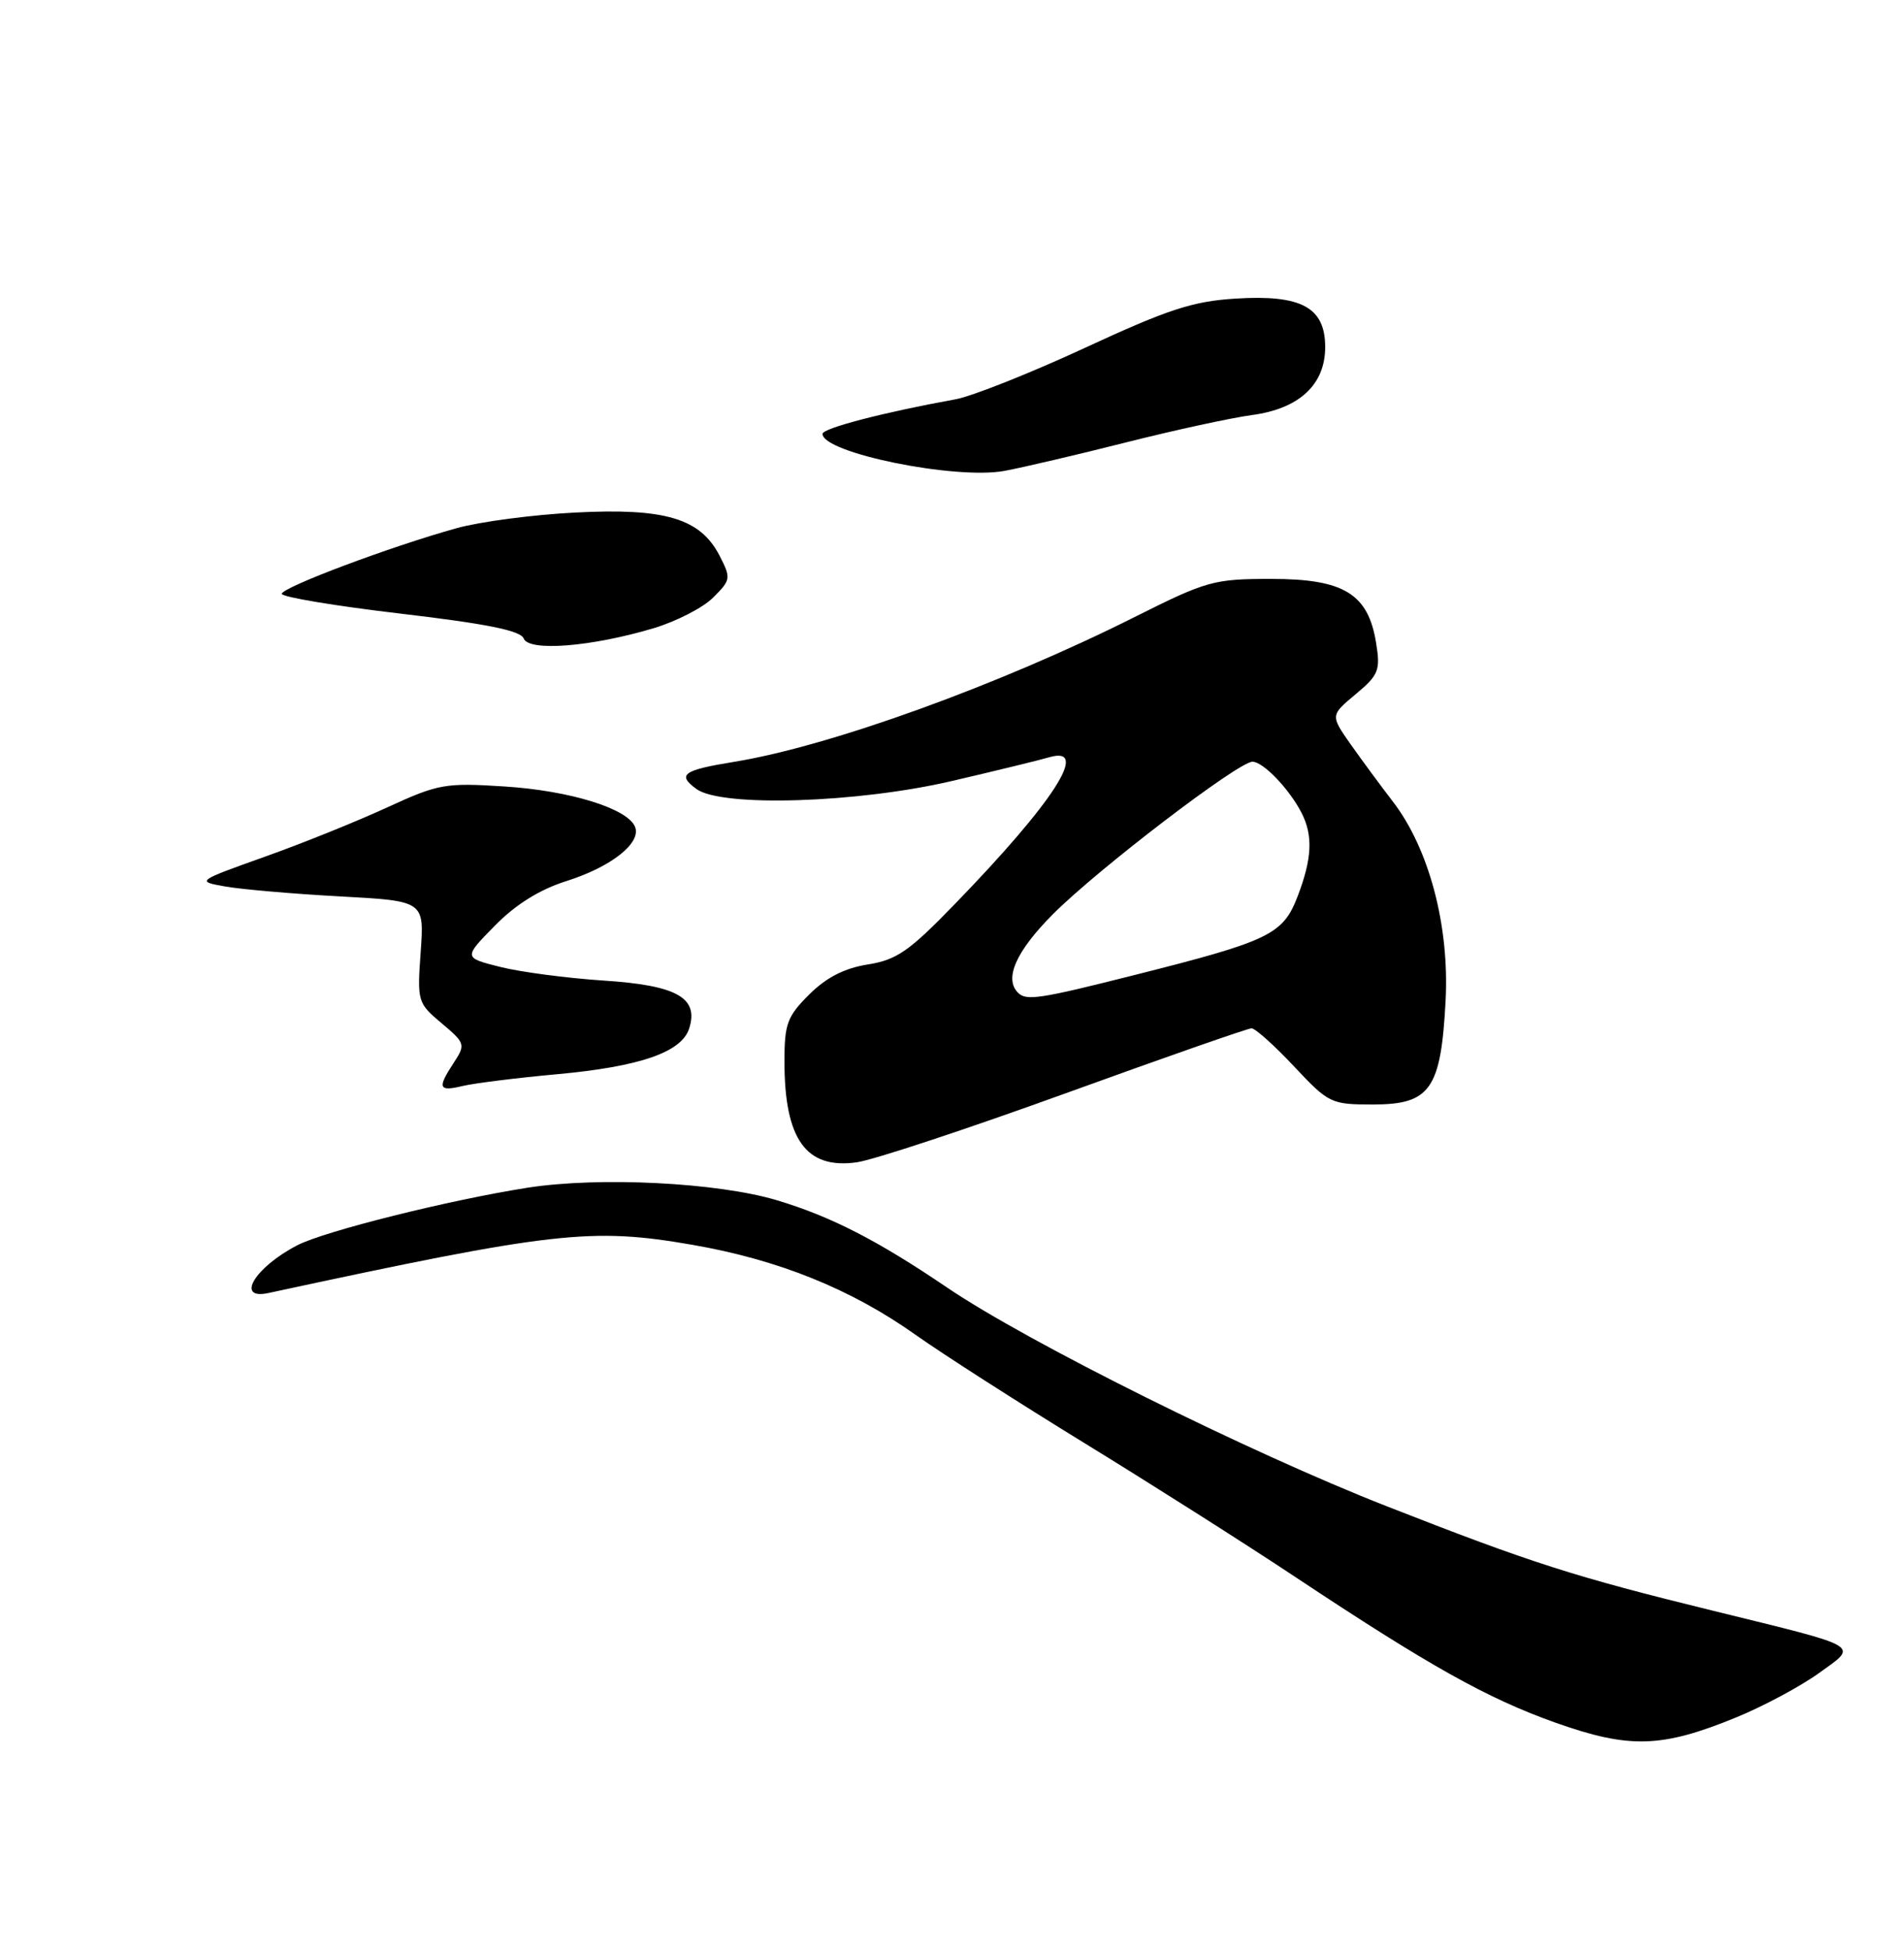 <?xml version="1.0" encoding="UTF-8" standalone="no"?>
<!DOCTYPE svg PUBLIC "-//W3C//DTD SVG 1.1//EN" "http://www.w3.org/Graphics/SVG/1.1/DTD/svg11.dtd" >
<svg xmlns="http://www.w3.org/2000/svg" xmlns:xlink="http://www.w3.org/1999/xlink" version="1.1" viewBox="0 0 250 256">
 <g >
 <path fill="currentColor"
d=" M 227.98 225.46 C 231.54 224.00 236.41 221.39 238.80 219.67 C 244.05 215.90 244.78 216.34 225.00 211.48 C 206.69 206.99 201.13 205.21 182.07 197.74 C 163.99 190.66 134.92 176.20 124.37 169.04 C 115.22 162.84 109.14 159.71 102.00 157.57 C 94.22 155.24 78.73 154.46 69.31 155.92 C 59.07 157.52 42.63 161.62 39.04 163.48 C 33.46 166.36 30.85 170.70 35.25 169.75 C 72.67 161.68 77.64 161.12 90.90 163.42 C 102.21 165.38 111.75 169.23 120.22 175.24 C 123.67 177.69 133.70 184.12 142.50 189.52 C 151.30 194.92 163.68 202.78 170.00 206.98 C 187.70 218.73 195.28 222.97 204.25 226.16 C 213.95 229.60 218.17 229.48 227.98 225.46 Z  M 139.98 143.51 C 152.89 138.83 163.85 135.00 164.33 135.00 C 164.82 135.00 167.33 137.25 169.91 140.00 C 174.47 144.86 174.76 145.00 180.28 145.00 C 187.80 145.00 189.20 143.00 189.81 131.39 C 190.33 121.54 187.64 111.40 182.87 105.21 C 181.30 103.17 178.81 99.79 177.34 97.71 C 174.68 93.91 174.68 93.91 178.00 91.14 C 181.02 88.62 181.27 88.01 180.69 84.43 C 179.66 77.96 176.46 76.00 166.93 76.00 C 159.37 76.00 158.46 76.25 148.99 81.00 C 131.20 89.93 108.97 97.97 96.42 100.01 C 89.67 101.11 88.86 101.69 91.44 103.58 C 94.74 105.99 112.56 105.43 125.00 102.53 C 130.78 101.18 136.51 99.79 137.75 99.42 C 143.17 97.84 138.43 105.22 125.35 118.71 C 119.37 124.89 117.73 126.02 113.93 126.62 C 110.87 127.11 108.50 128.32 106.25 130.56 C 103.36 133.44 103.00 134.42 103.00 139.33 C 103.00 149.58 105.83 153.53 112.50 152.59 C 114.70 152.28 127.06 148.19 139.98 143.51 Z  M 73.10 141.03 C 84.04 140.03 89.50 138.14 90.49 135.02 C 91.78 130.98 88.87 129.35 79.23 128.73 C 74.43 128.41 68.33 127.61 65.68 126.94 C 60.85 125.73 60.85 125.73 64.97 121.53 C 67.71 118.74 70.84 116.79 74.34 115.68 C 80.23 113.82 84.21 110.70 83.39 108.57 C 82.46 106.16 74.87 103.80 66.24 103.25 C 58.45 102.75 57.56 102.91 50.86 105.99 C 46.96 107.79 39.71 110.72 34.75 112.48 C 25.75 115.70 25.75 115.70 29.63 116.39 C 31.76 116.76 38.50 117.35 44.61 117.68 C 55.71 118.28 55.71 118.28 55.24 124.95 C 54.77 131.48 54.83 131.68 57.98 134.33 C 61.09 136.94 61.14 137.13 59.60 139.49 C 57.39 142.85 57.57 143.34 60.75 142.57 C 62.26 142.21 67.82 141.51 73.10 141.03 Z  M 85.87 82.46 C 88.82 81.57 92.33 79.77 93.65 78.44 C 95.97 76.12 96.00 75.91 94.47 72.93 C 91.94 68.05 87.31 66.67 75.50 67.29 C 70.00 67.57 63.02 68.49 60.00 69.33 C 51.39 71.71 37.00 77.11 37.00 77.96 C 37.00 78.38 44.02 79.55 52.61 80.56 C 63.93 81.89 68.36 82.79 68.76 83.82 C 69.43 85.57 77.64 84.92 85.87 82.46 Z  M 147.89 58.07 C 154.27 56.46 161.69 54.85 164.38 54.49 C 170.59 53.66 174.00 50.50 174.00 45.57 C 174.00 40.35 170.88 38.66 162.25 39.20 C 156.60 39.55 153.37 40.61 142.47 45.66 C 135.30 48.98 127.65 52.02 125.47 52.42 C 116.03 54.13 108.00 56.22 108.00 56.96 C 108.00 59.46 125.44 63.01 131.89 61.82 C 134.30 61.37 141.50 59.69 147.89 58.07 Z  M 133.67 130.33 C 131.81 128.48 133.41 124.88 138.25 120.02 C 144.15 114.10 162.61 100.00 164.45 100.00 C 165.85 100.00 169.26 103.55 170.88 106.68 C 172.42 109.68 172.29 112.68 170.39 117.65 C 168.47 122.68 166.71 123.53 149.10 127.97 C 136.53 131.15 134.75 131.42 133.67 130.33 Z "/>
</g>
</svg>